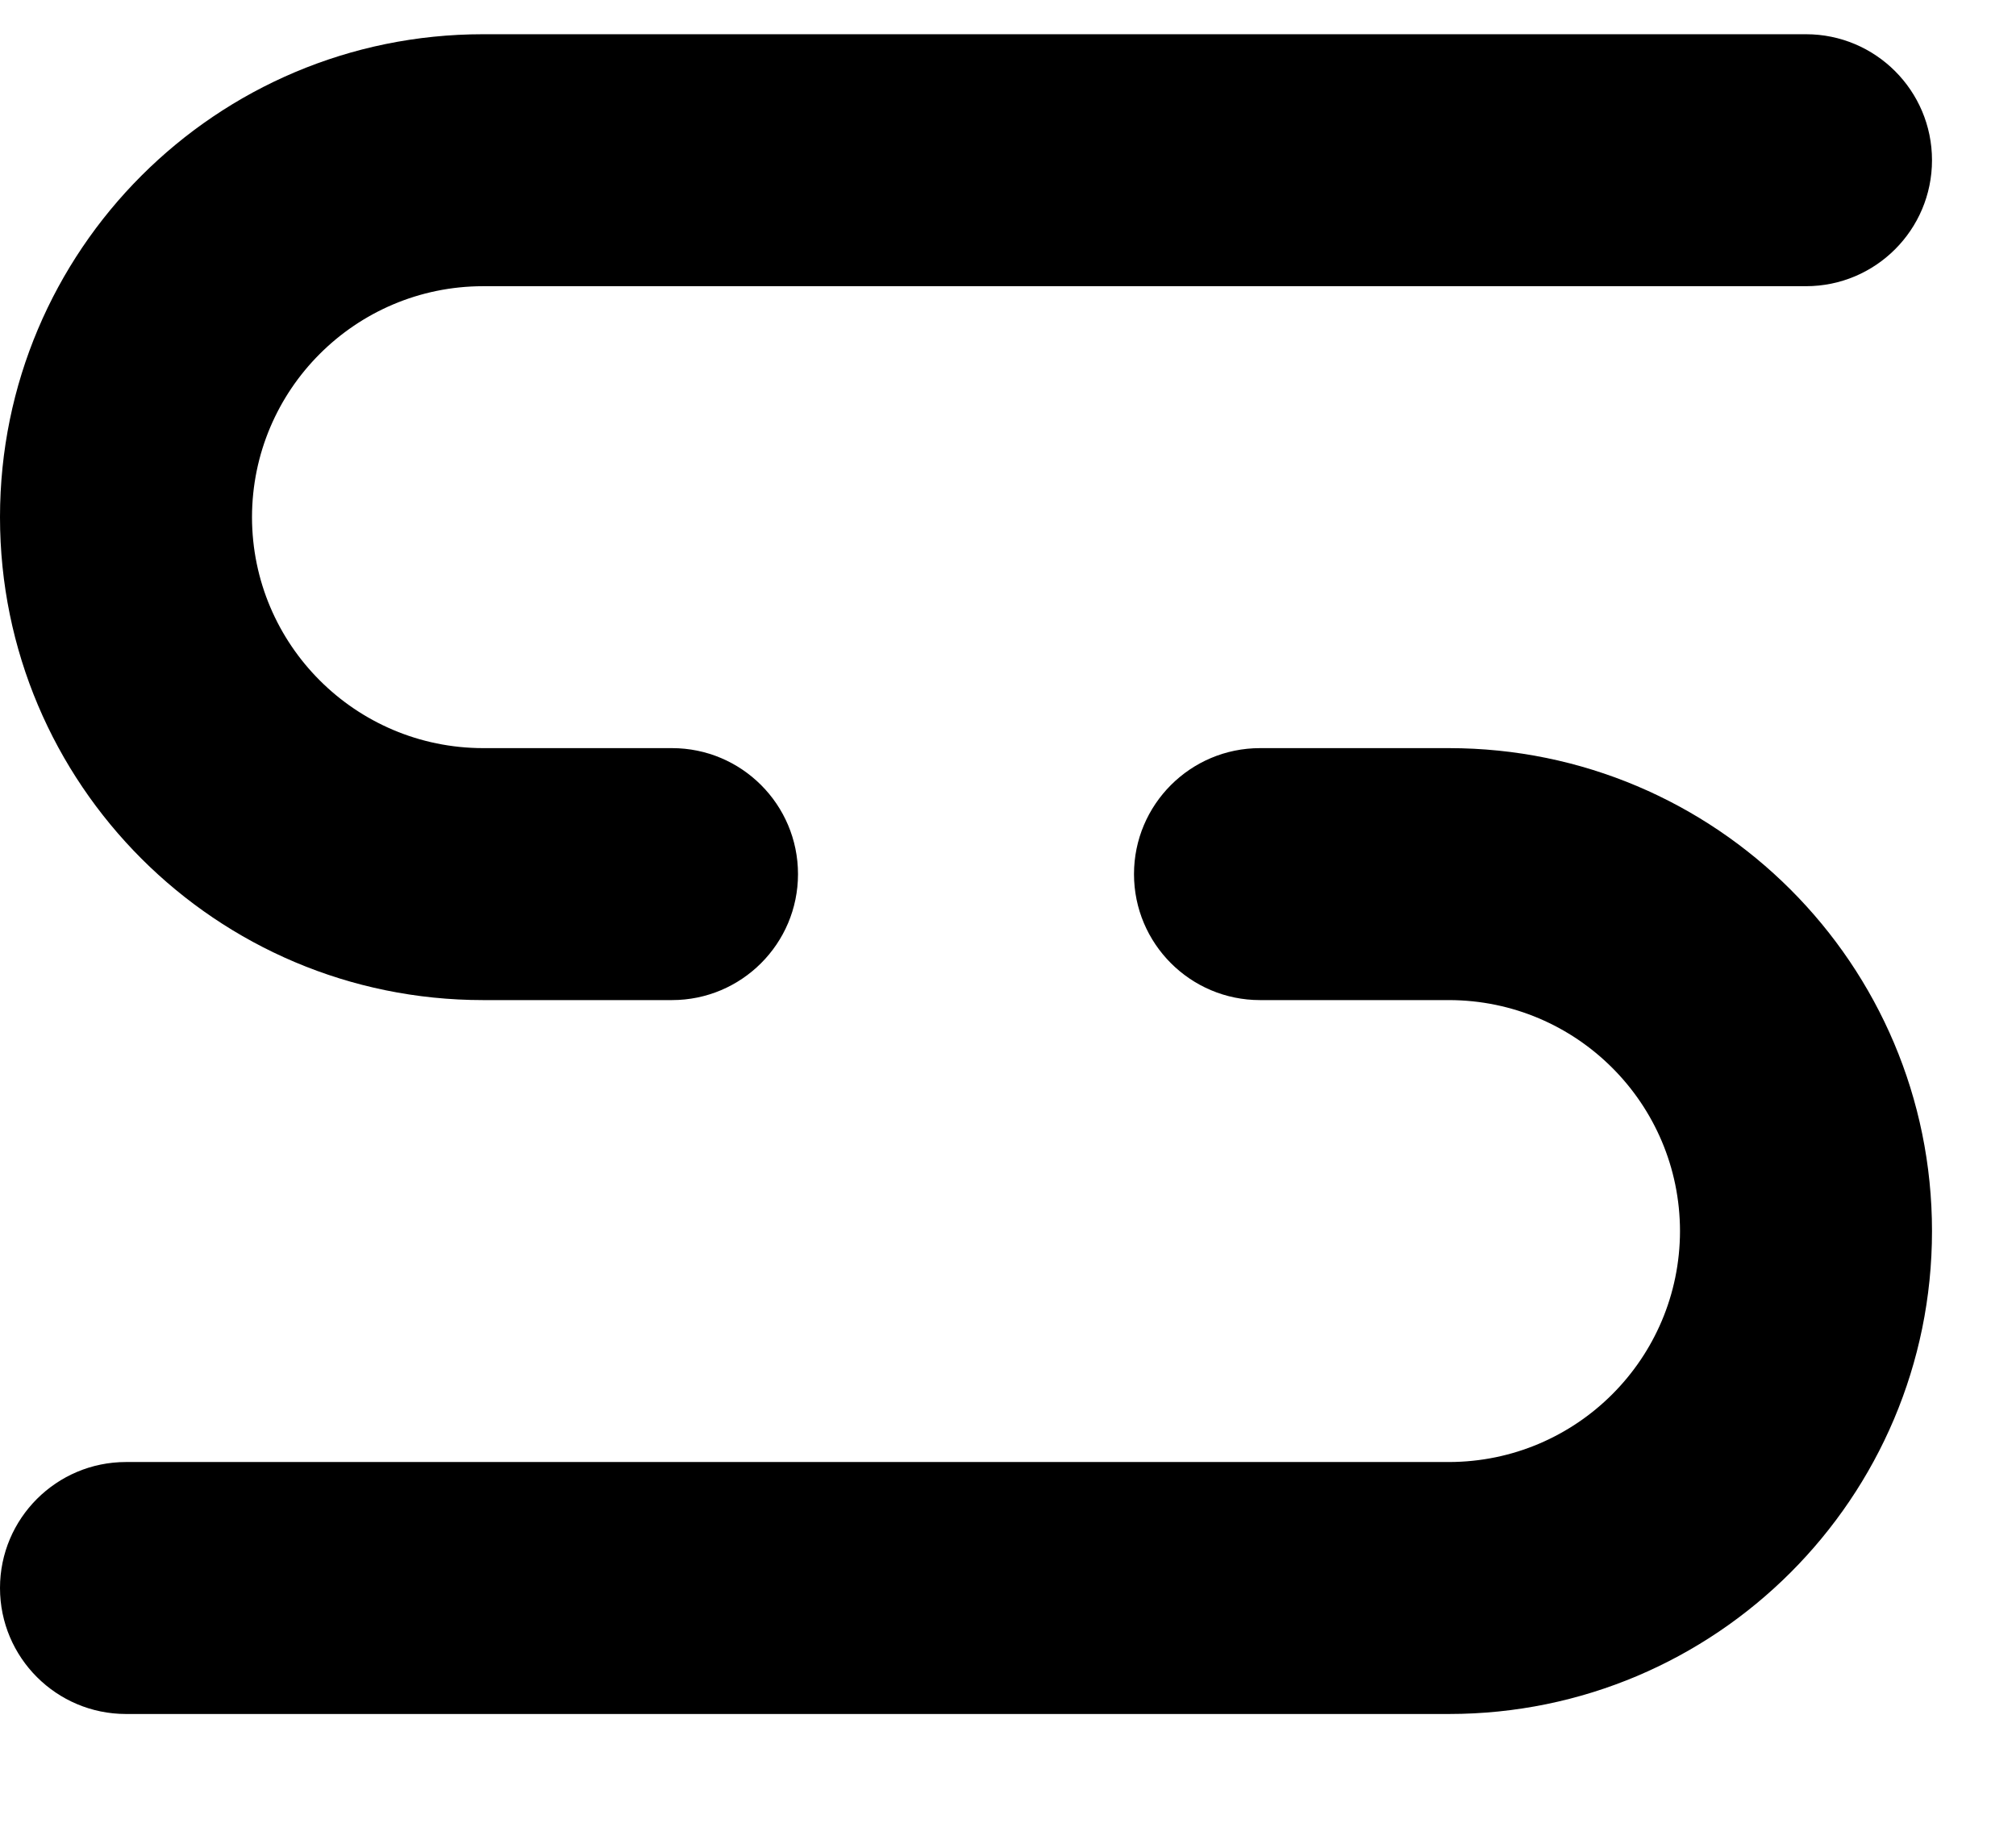 <svg xmlns="http://www.w3.org/2000/svg" fill="currentColor" width="1200" height="1100"
  viewBox="0 0 120 110">
  <path
    d="M1134.52,196.68c0-4.14-3.36-7.5-7.5-7.5h-78.75c-15.88,0-28.75,12.87-28.75,28.75s12.87,28.75,28.75,28.75h11.25c4.14,0,7.5-3.36,7.5-7.5s-3.36-7.5-7.5-7.5h-11.25c-7.59-.01-13.74-6.16-13.75-13.75.01-7.59,6.16-13.74,13.75-13.75h78.75c4.14,0,7.5-3.36,7.5-7.5Zm-115,85c0,4.14,3.36,7.5,7.5,7.5h78.75c15.88,0,28.75-12.87,28.75-28.75s-12.87-28.75-28.75-28.75h-11.25c-4.14,0-7.5,3.36-7.5,7.5s3.36,7.5,7.5,7.5h11.25c7.59.01,13.74,6.16,13.75,13.75-.01,7.59-6.16,13.74-13.75,13.75h-78.75c-4.14,0-7.5,3.36-7.5,7.5Z"
    transform="translate(-1019.52-187.142)" />
</svg>